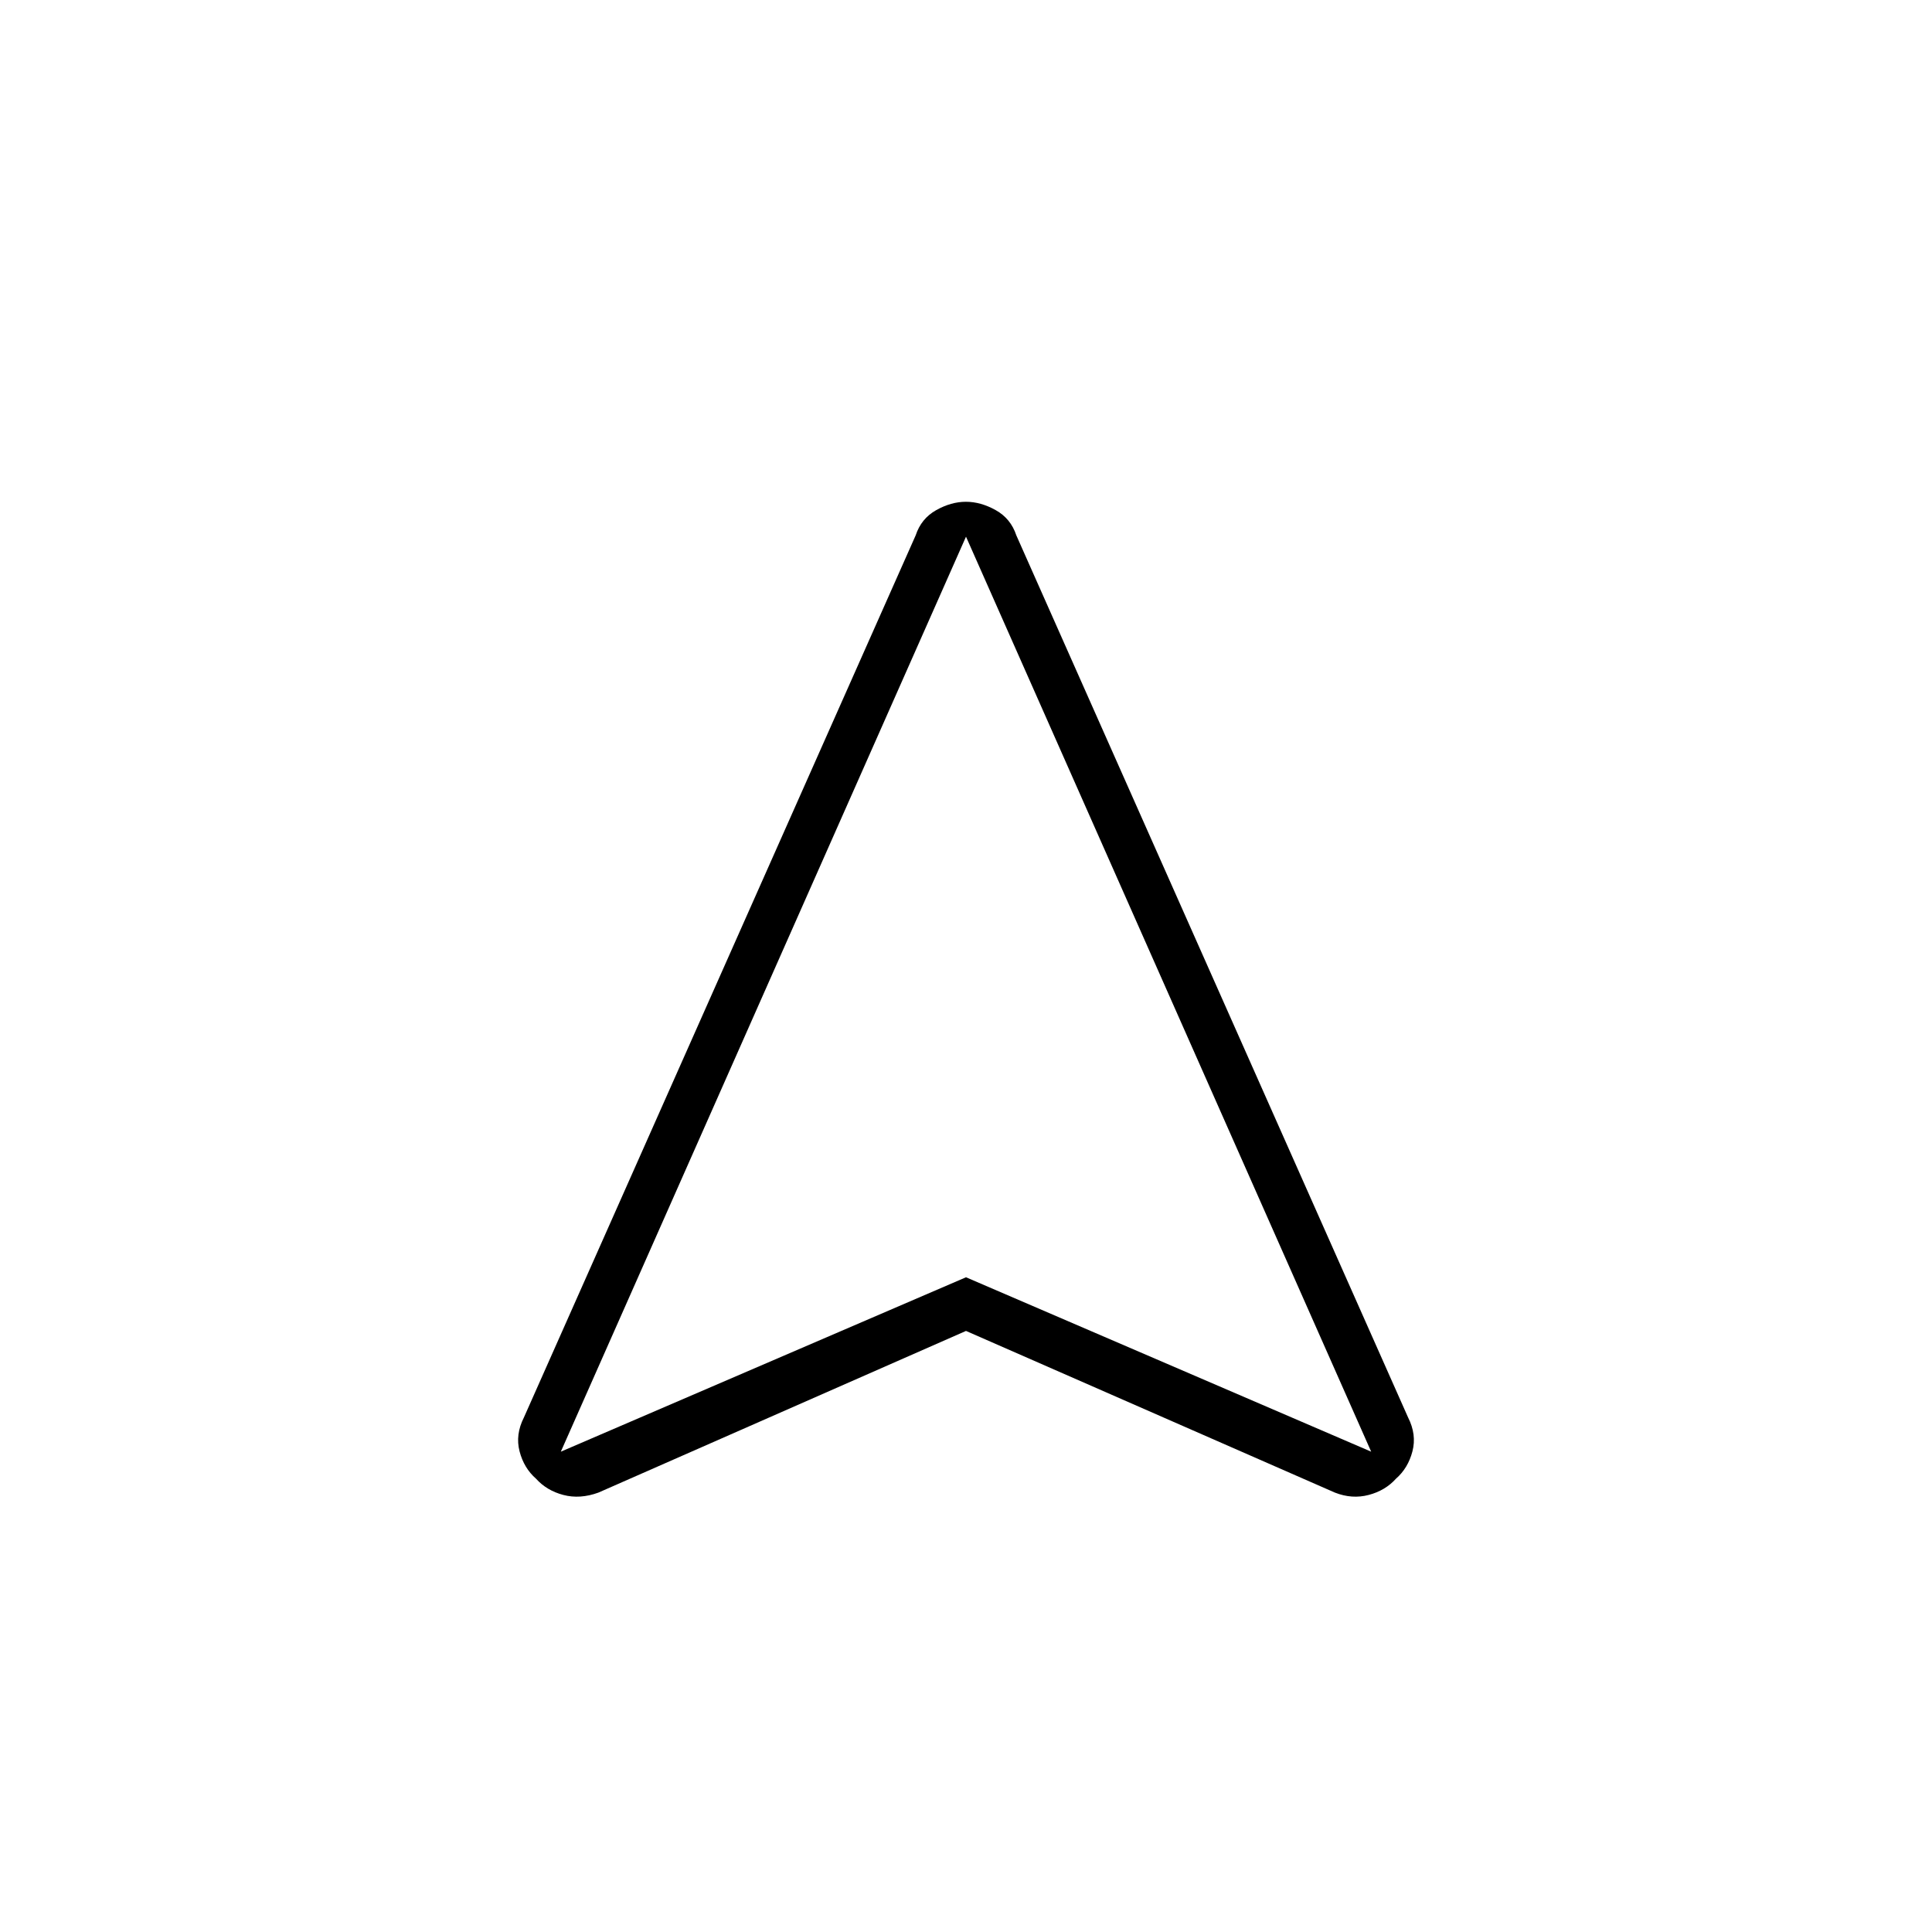 <svg xmlns="http://www.w3.org/2000/svg" height="40" viewBox="0 -960 960 960" width="40"><path d="m480-298.67-182.67 80.34q-9.16 3.33-17.41 1.16-8.25-2.16-13.59-8.09-6-5.26-8.16-13.57-2.17-8.31 2.16-16.84L455-694q2.74-8.33 10.17-12.5t14.8-4.17q7.36 0 14.82 4.17 7.45 4.17 10.21 12.5l194.67 438.33q4.33 8.53 2.16 16.84-2.16 8.31-8.16 13.57-5.34 5.93-13.59 8.09-8.25 2.17-16.75-1.16L480-298.67Zm-201.33 60L480-325.33l201.33 86.66L480-693.33 278.67-238.67ZM480-325.33Z"/></svg>